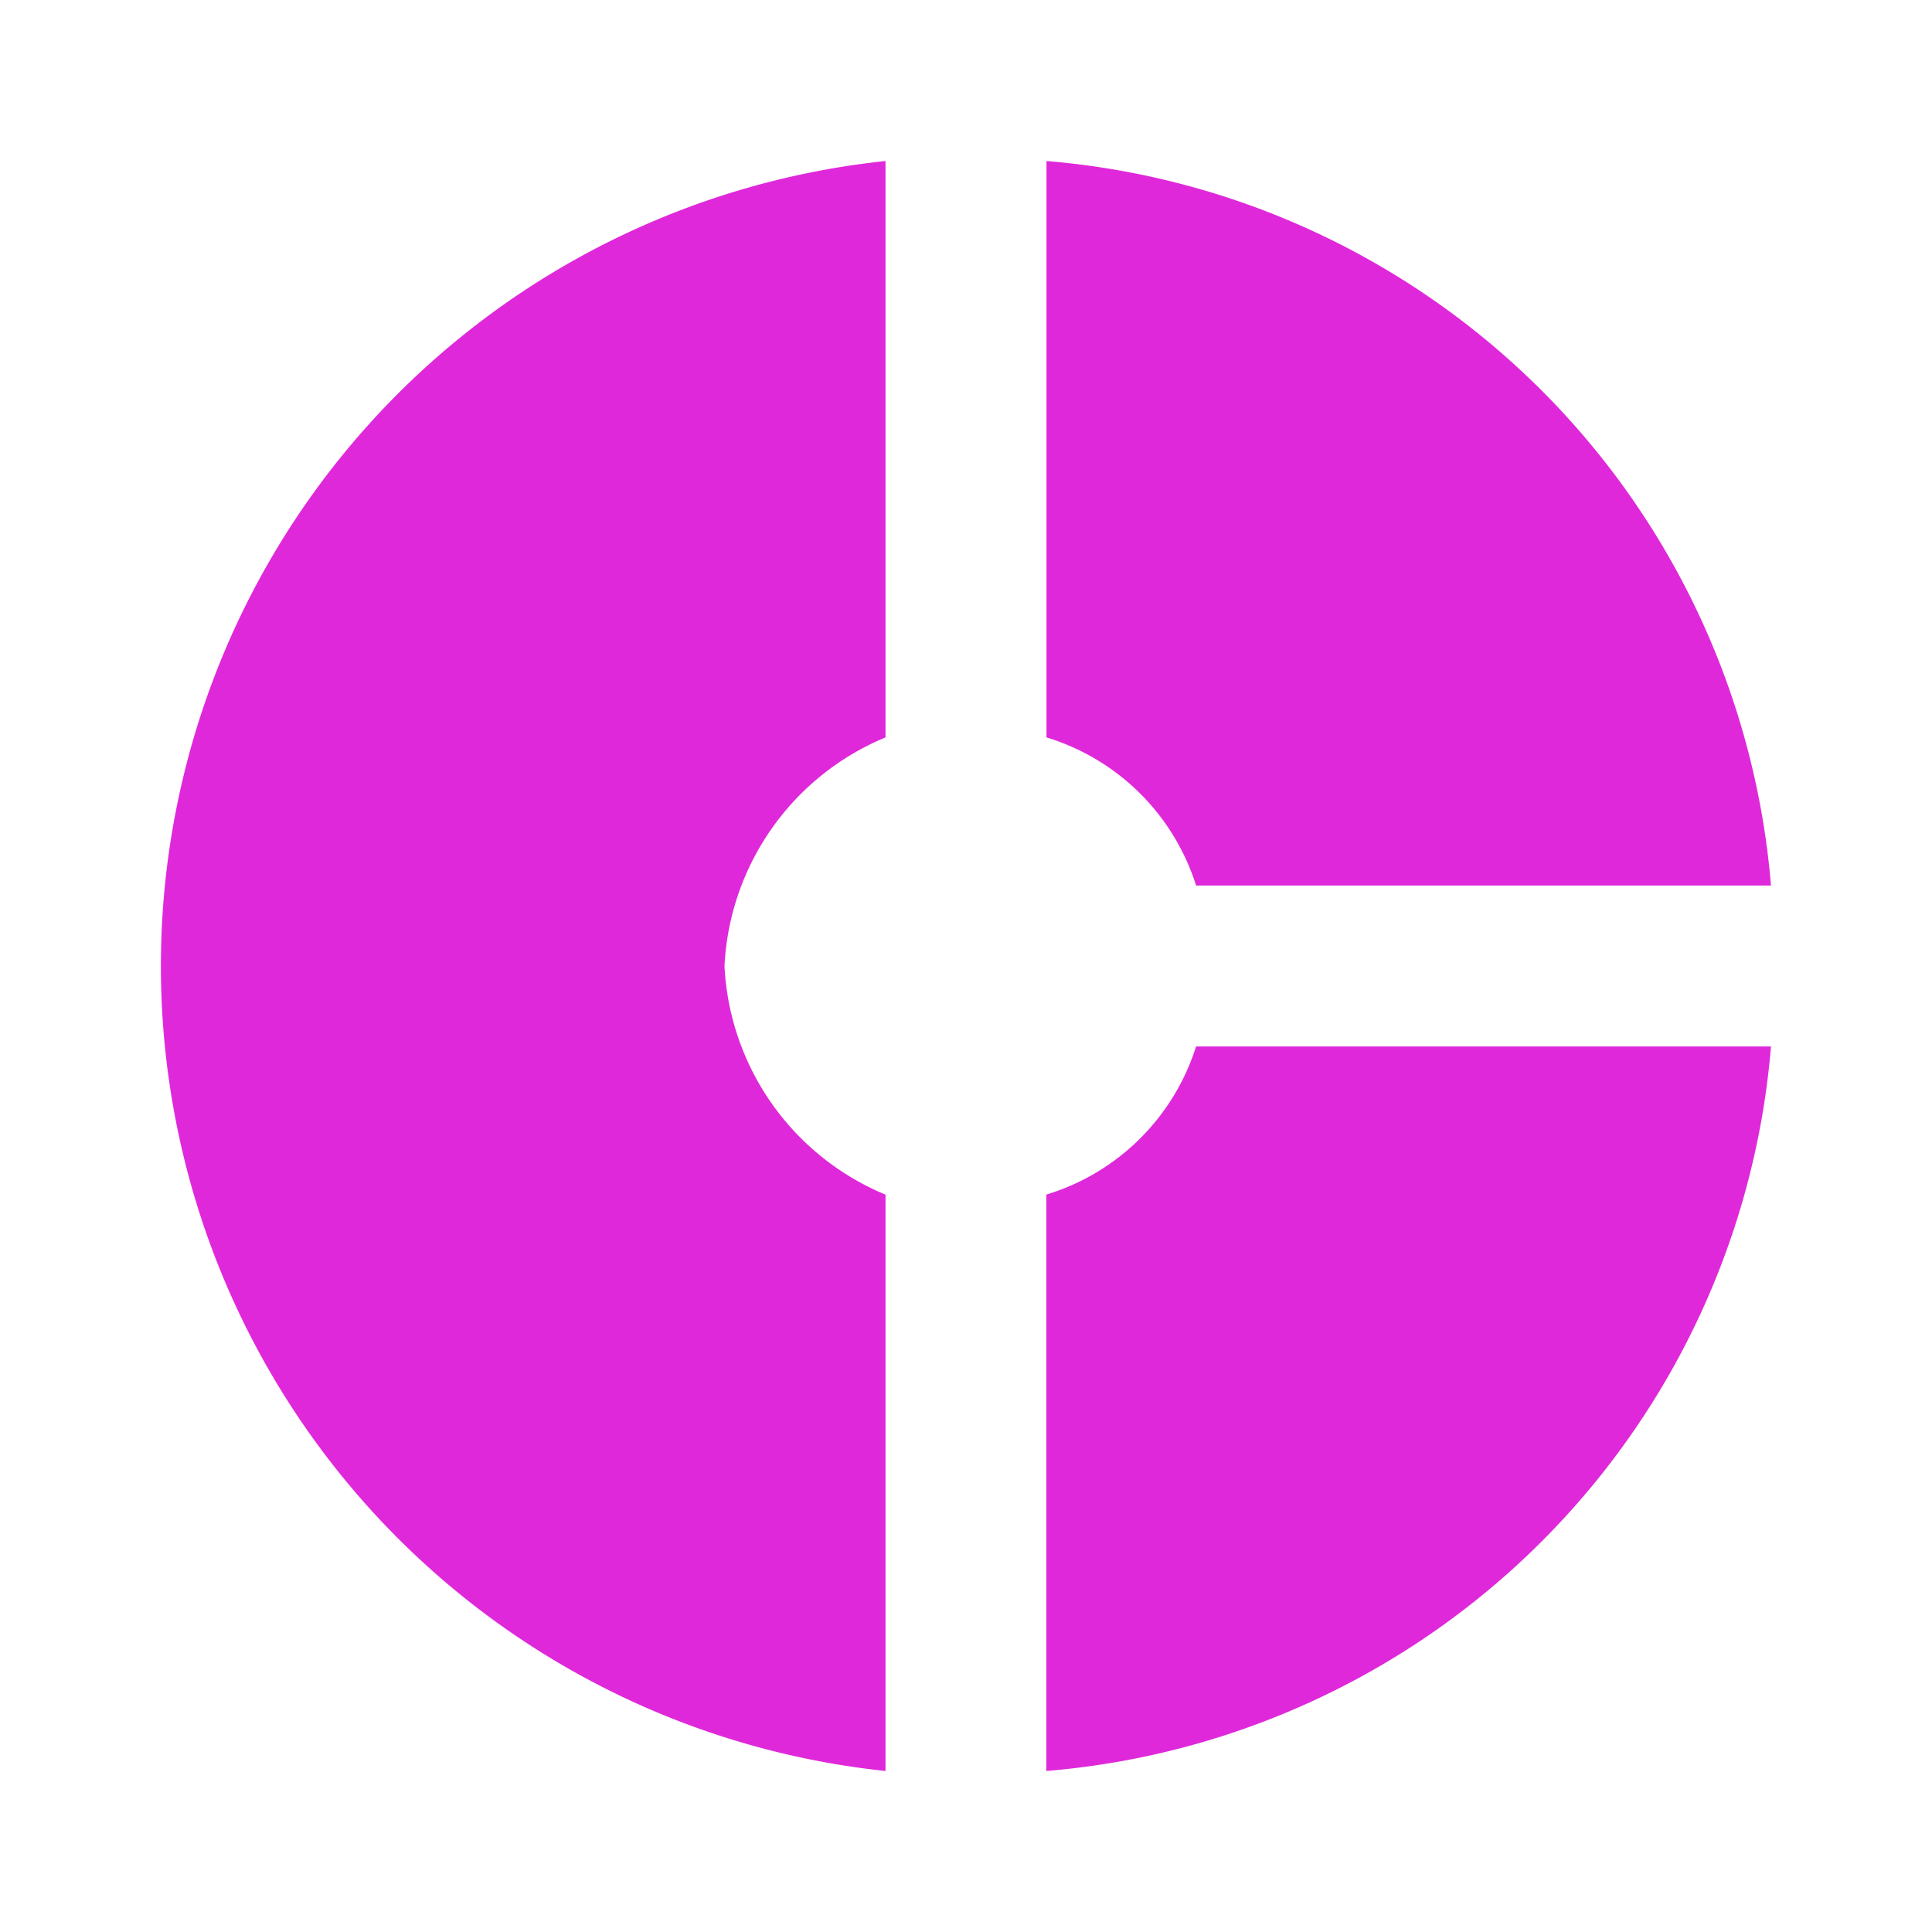 <svg id="baseline-donut_small-24px" xmlns="http://www.w3.org/2000/svg" width="41.624" height="41.624" viewBox="0 0 41.624 41.624">
  <path id="Path_240" data-name="Path 240" d="M17.609,14.418V2a17.439,17.439,0,0,0,0,34.686V24.269a5.63,5.63,0,0,1-3.469-4.925A5.63,5.63,0,0,1,17.609,14.418ZM24.3,17.609H36.686A17.073,17.073,0,0,0,21.077,2V14.418A4.868,4.868,0,0,1,24.3,17.609Zm-3.226,6.66V36.686A17.073,17.073,0,0,0,36.686,21.077H24.3a4.868,4.868,0,0,1-3.226,3.191Z" transform="translate(1.469 1.469)" fill="#e028db"/>
  <path id="Path_241" data-name="Path 241" d="M0,0H41.624V41.624H0Z" fill="none"/>
</svg>
